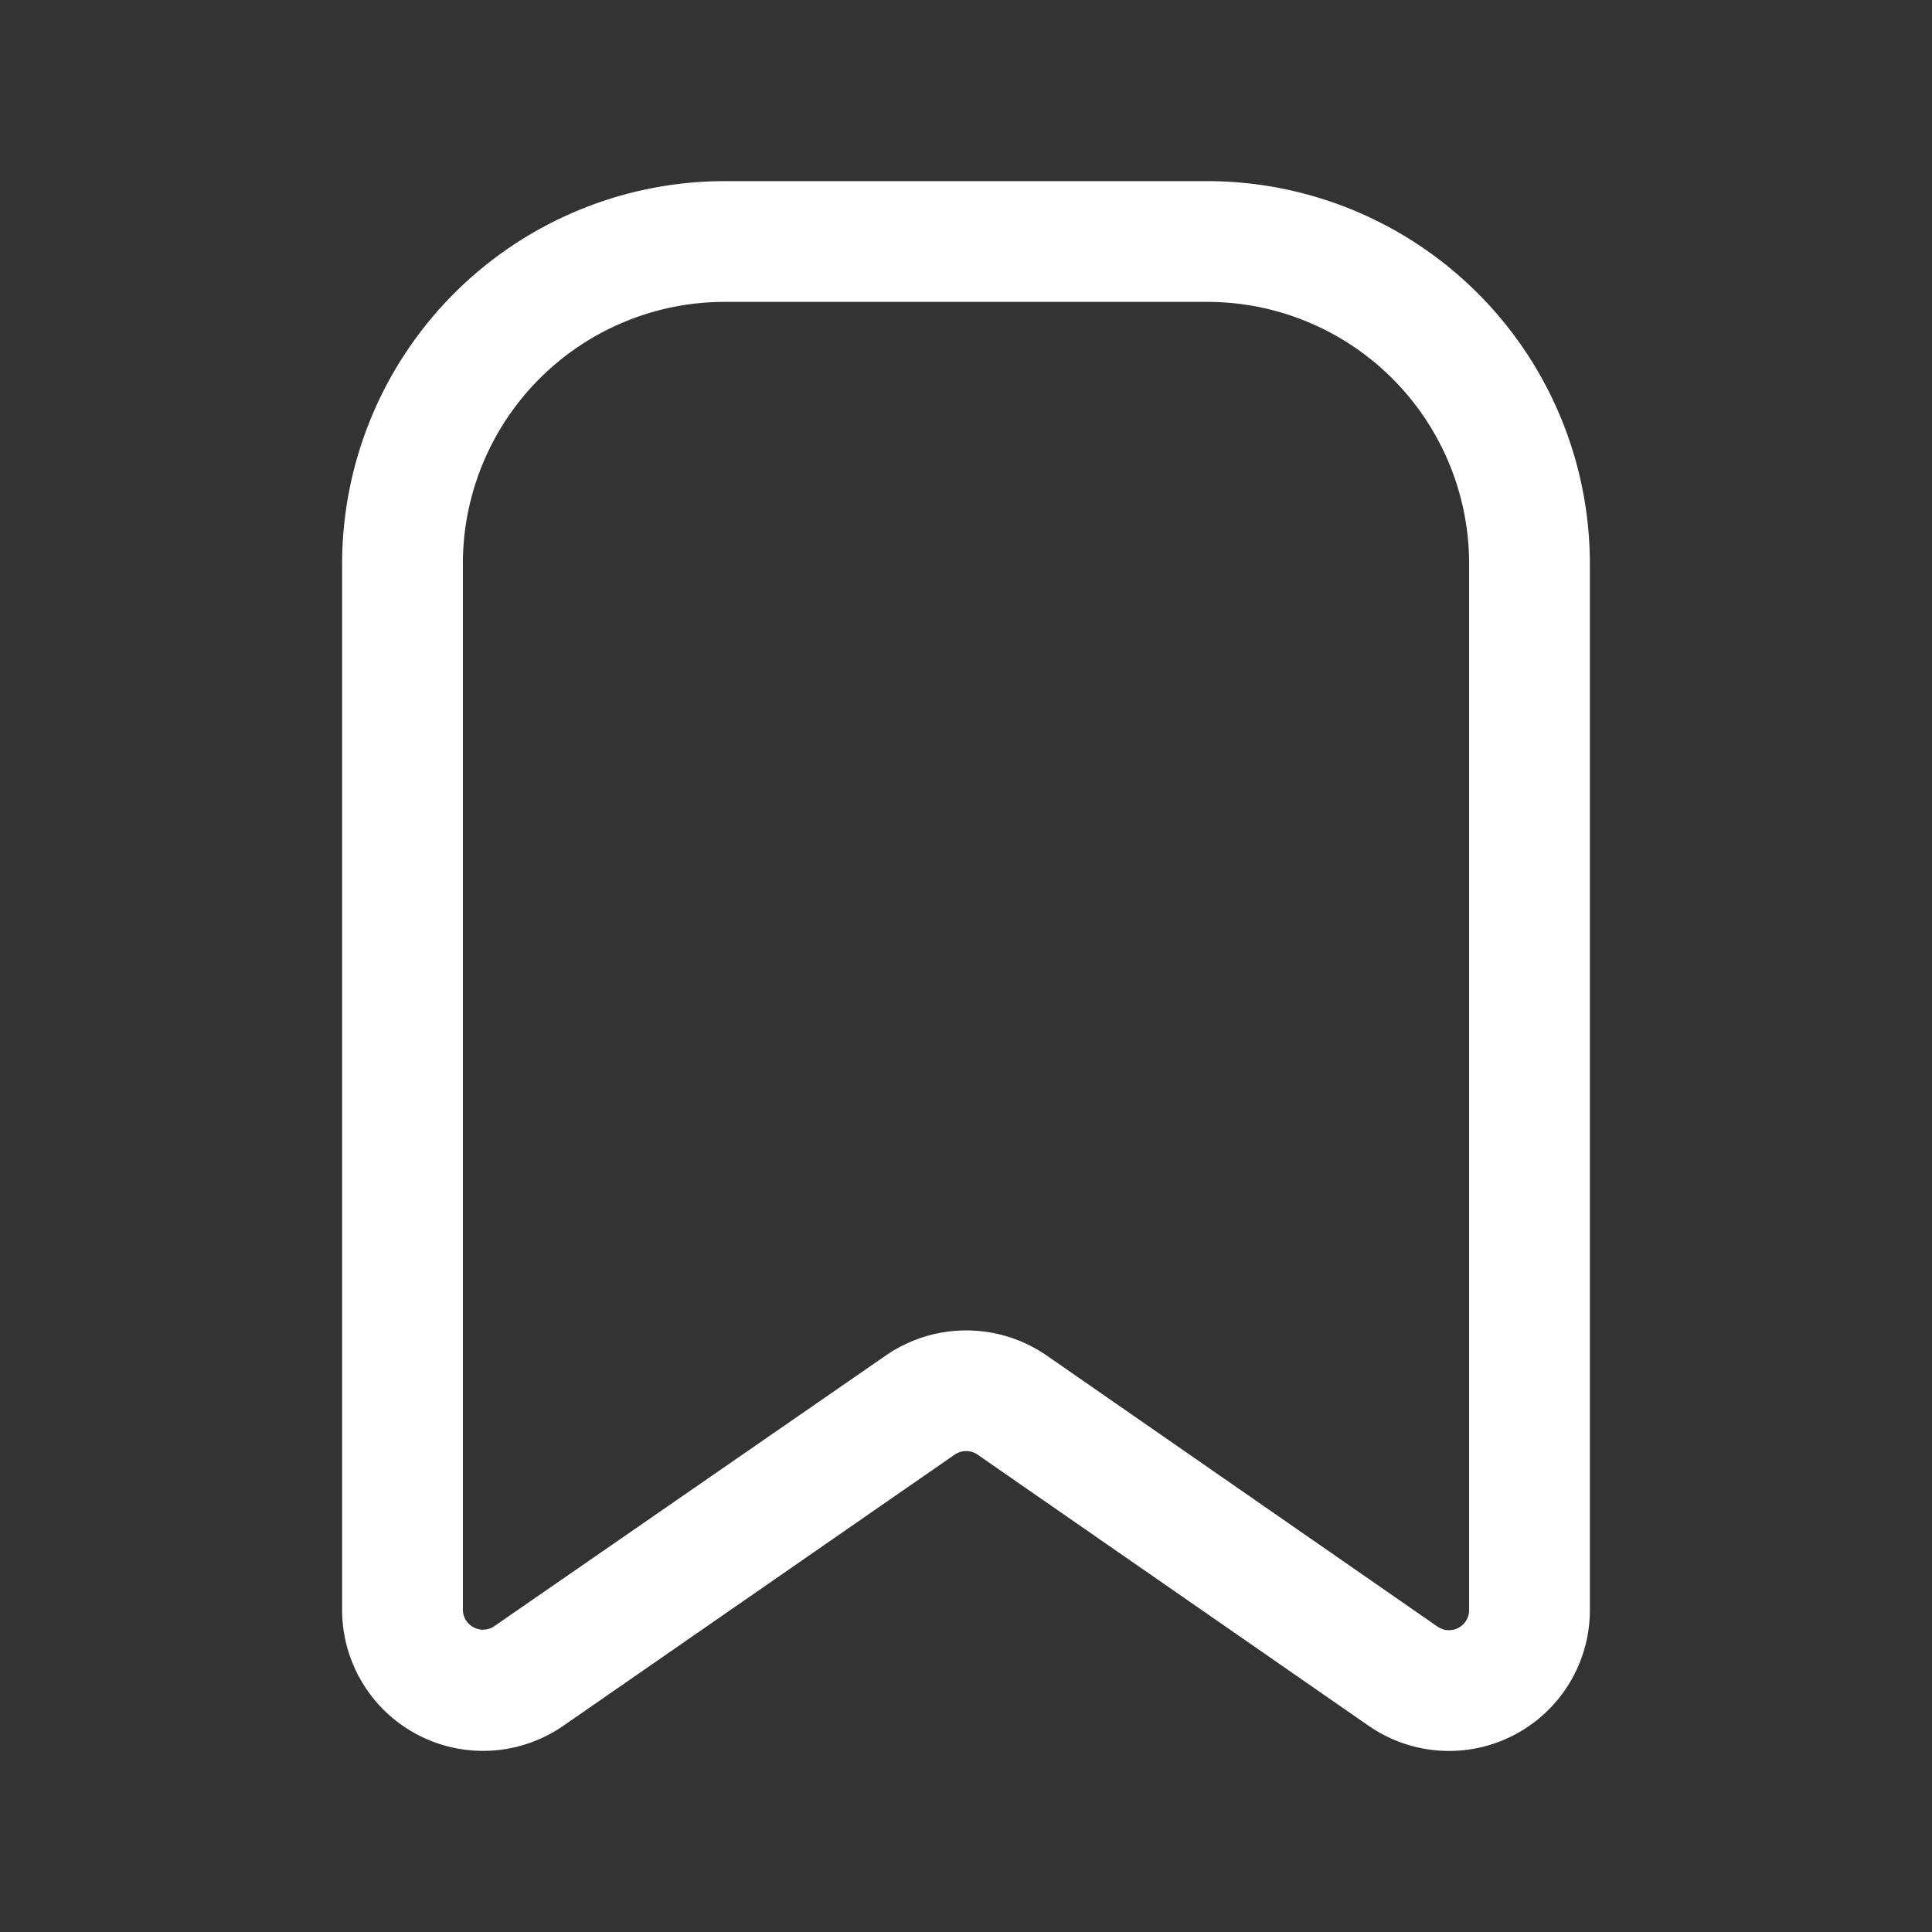 <svg id="SvgjsSvg1001" width="288" height="288" xmlns="http://www.w3.org/2000/svg" version="1.1" xmlns:xlink="http://www.w3.org/1999/xlink" xmlns:svgjs="http://svgjs.com/svgjs"><rect width="100%" height="100%" fill="#333333" stroke="none"/><defs id="SvgjsDefs1002"></defs><g id="SvgjsG1008" transform="matrix(1,0,0,1,0,0)"><svg xmlns="http://www.w3.org/2000/svg" viewBox="0 0 24 24" width="288" height="288"><path fill="#ffffff" d="M15,2.25H9A4.756,4.756,0,0,0,4.25,7V20A1.751,1.751,0,0,0,7,21.437l4.859-3.367a.252.252,0,0,1,.285,0L17,21.437A1.75,1.75,0,0,0,19.75,20V7A4.756,4.756,0,0,0,15,2.25ZM18.25,20a.25.25,0,0,1-.393.206L13,16.837a1.758,1.758,0,0,0-1.994,0L6.142,20.2A.25.25,0,0,1,5.75,20V7A3.254,3.254,0,0,1,9,3.75h6A3.254,3.254,0,0,1,18.25,7Z" data-name="bookmark-Regular" class="color41416e svgShape"></path></svg></g></svg>